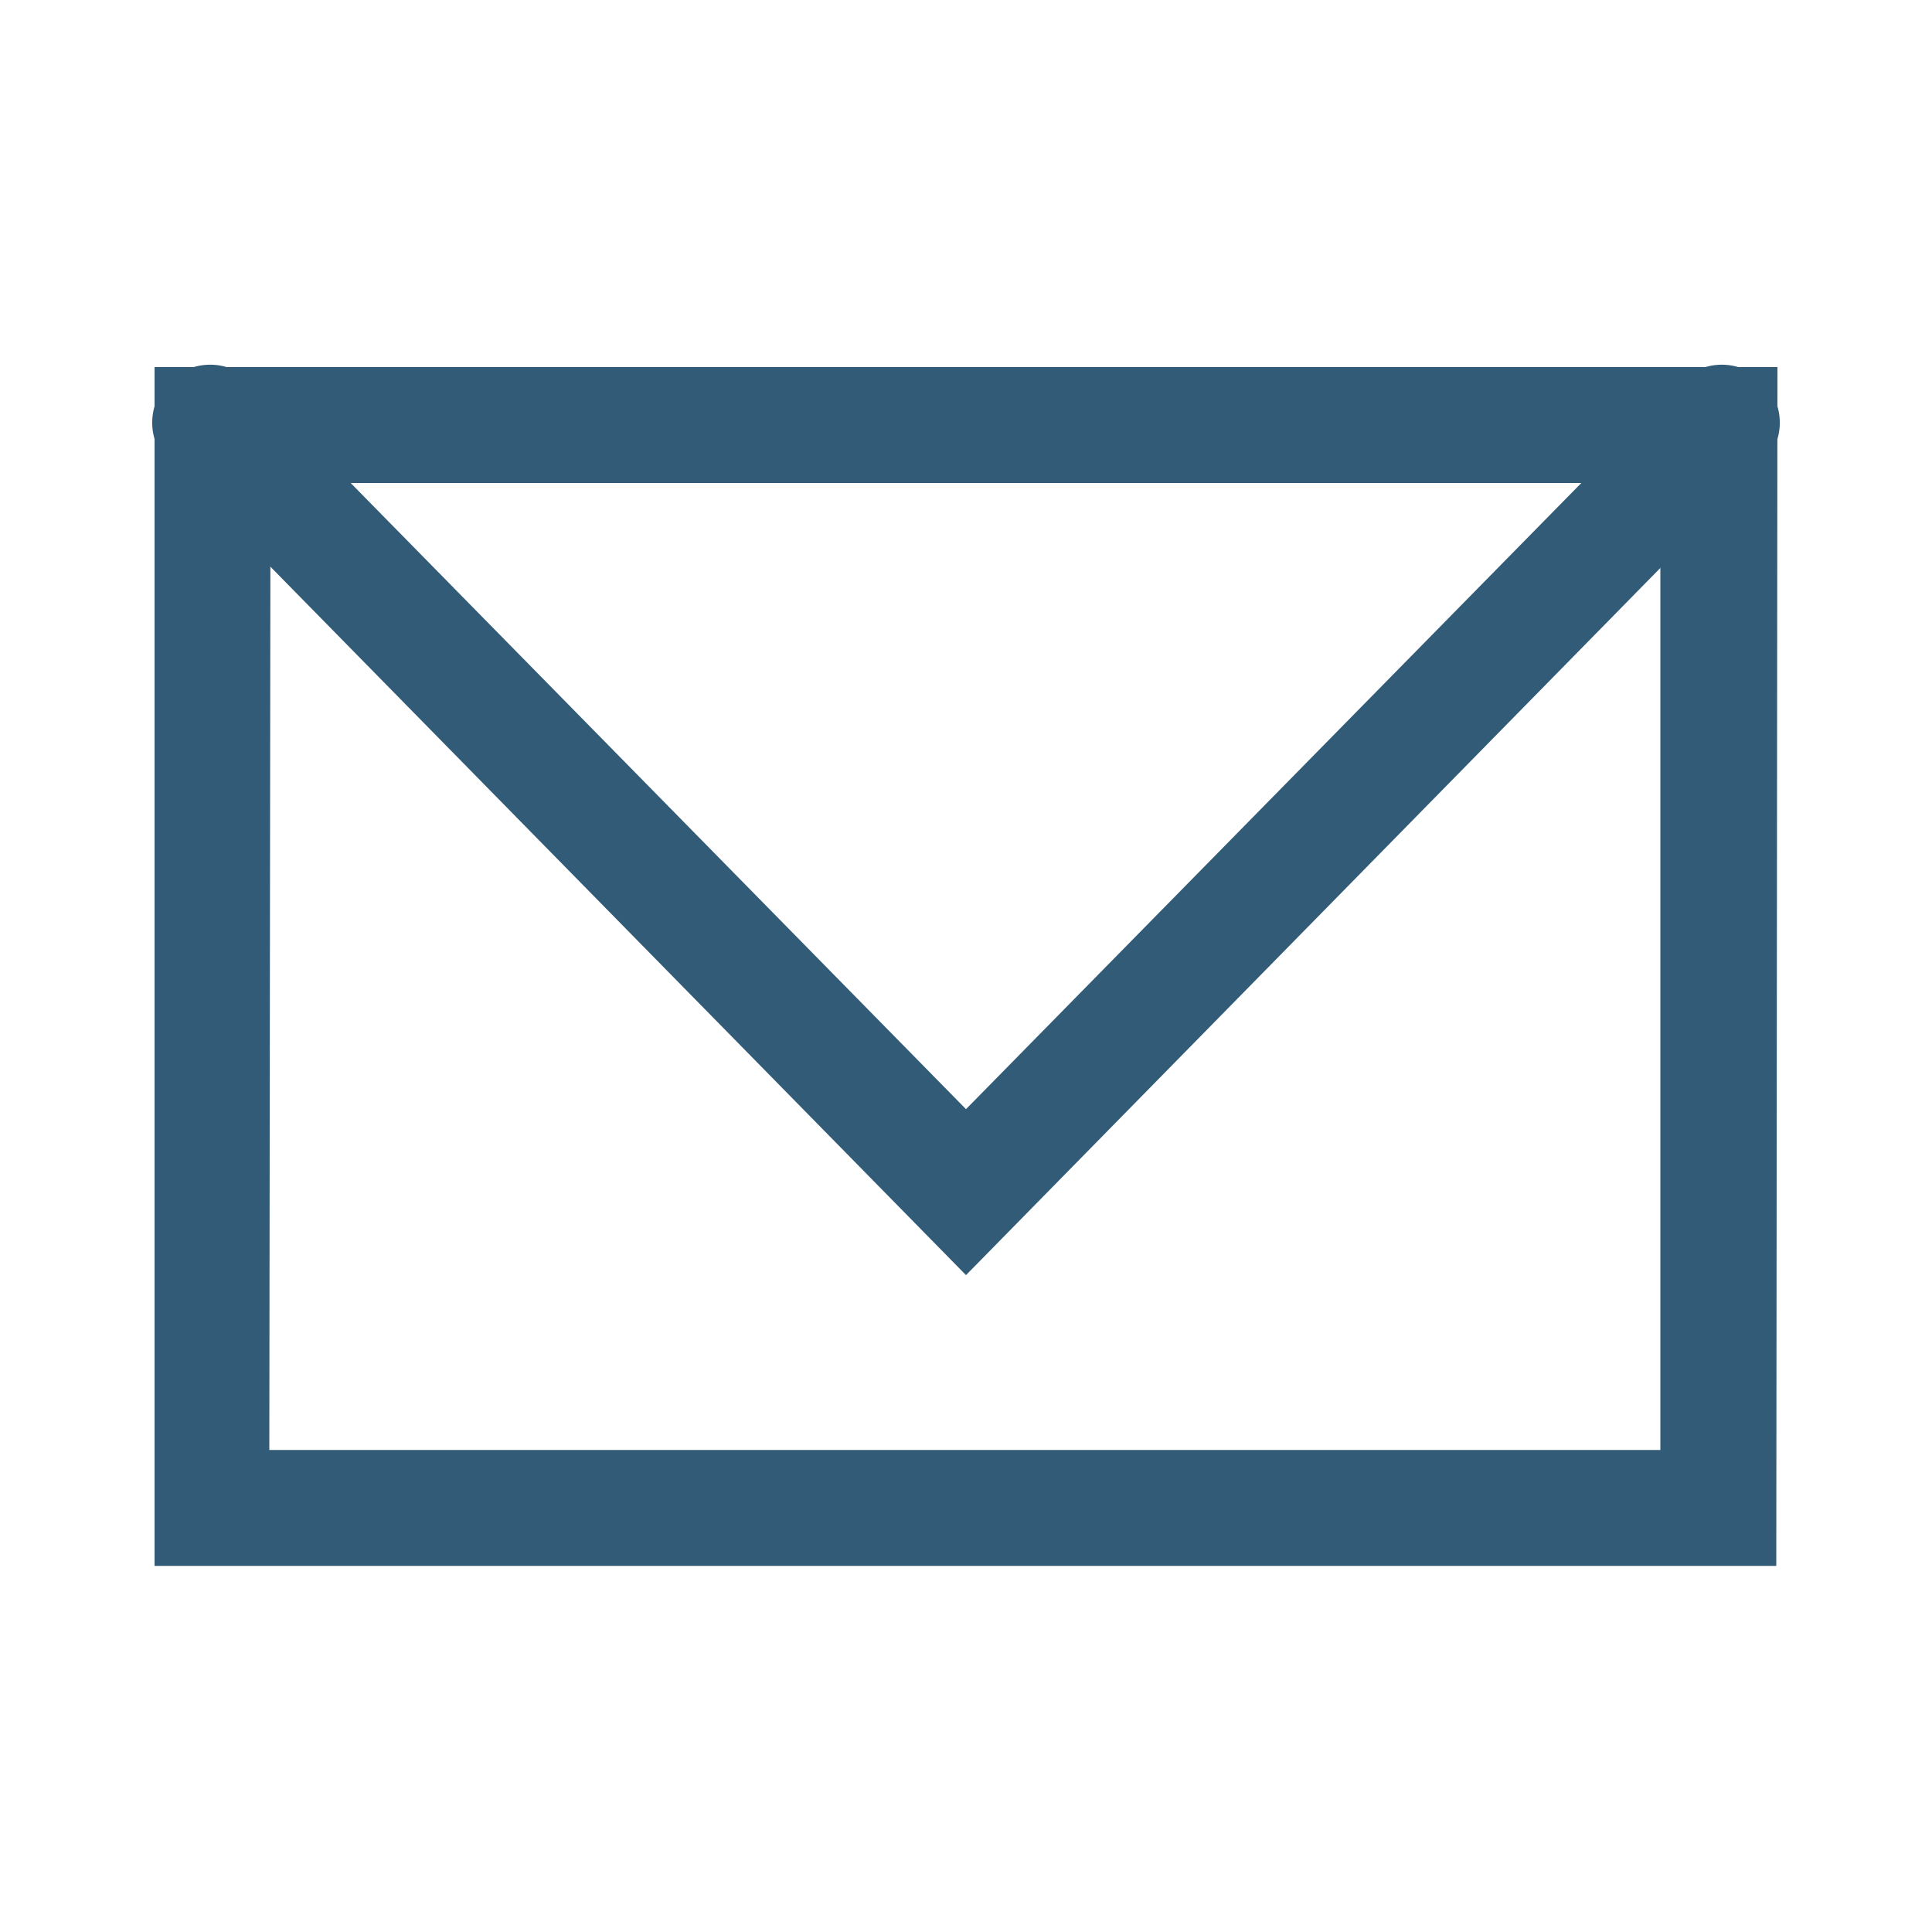 <svg xmlns="http://www.w3.org/2000/svg" viewBox="0 0 100 100"><defs><style>.cls-1{fill:#315b77;}.cls-2{fill:none;}</style></defs><title>mail</title><g id="レイヤー_2" data-name="レイヤー 2"><g id="レイヤー_1-2" data-name="レイヤー 1"><path class="cls-1" d="M91.94,81.05H8V19h84Zm-78-6h72V25H14Z"/><path class="cls-1" d="M50,66,8.81,24.05a3,3,0,1,1,4.28-4.2L50,57.41,86.91,19.85a3,3,0,1,1,4.28,4.2Z"/><rect class="cls-2" width="100" height="100"/></g></g></svg>